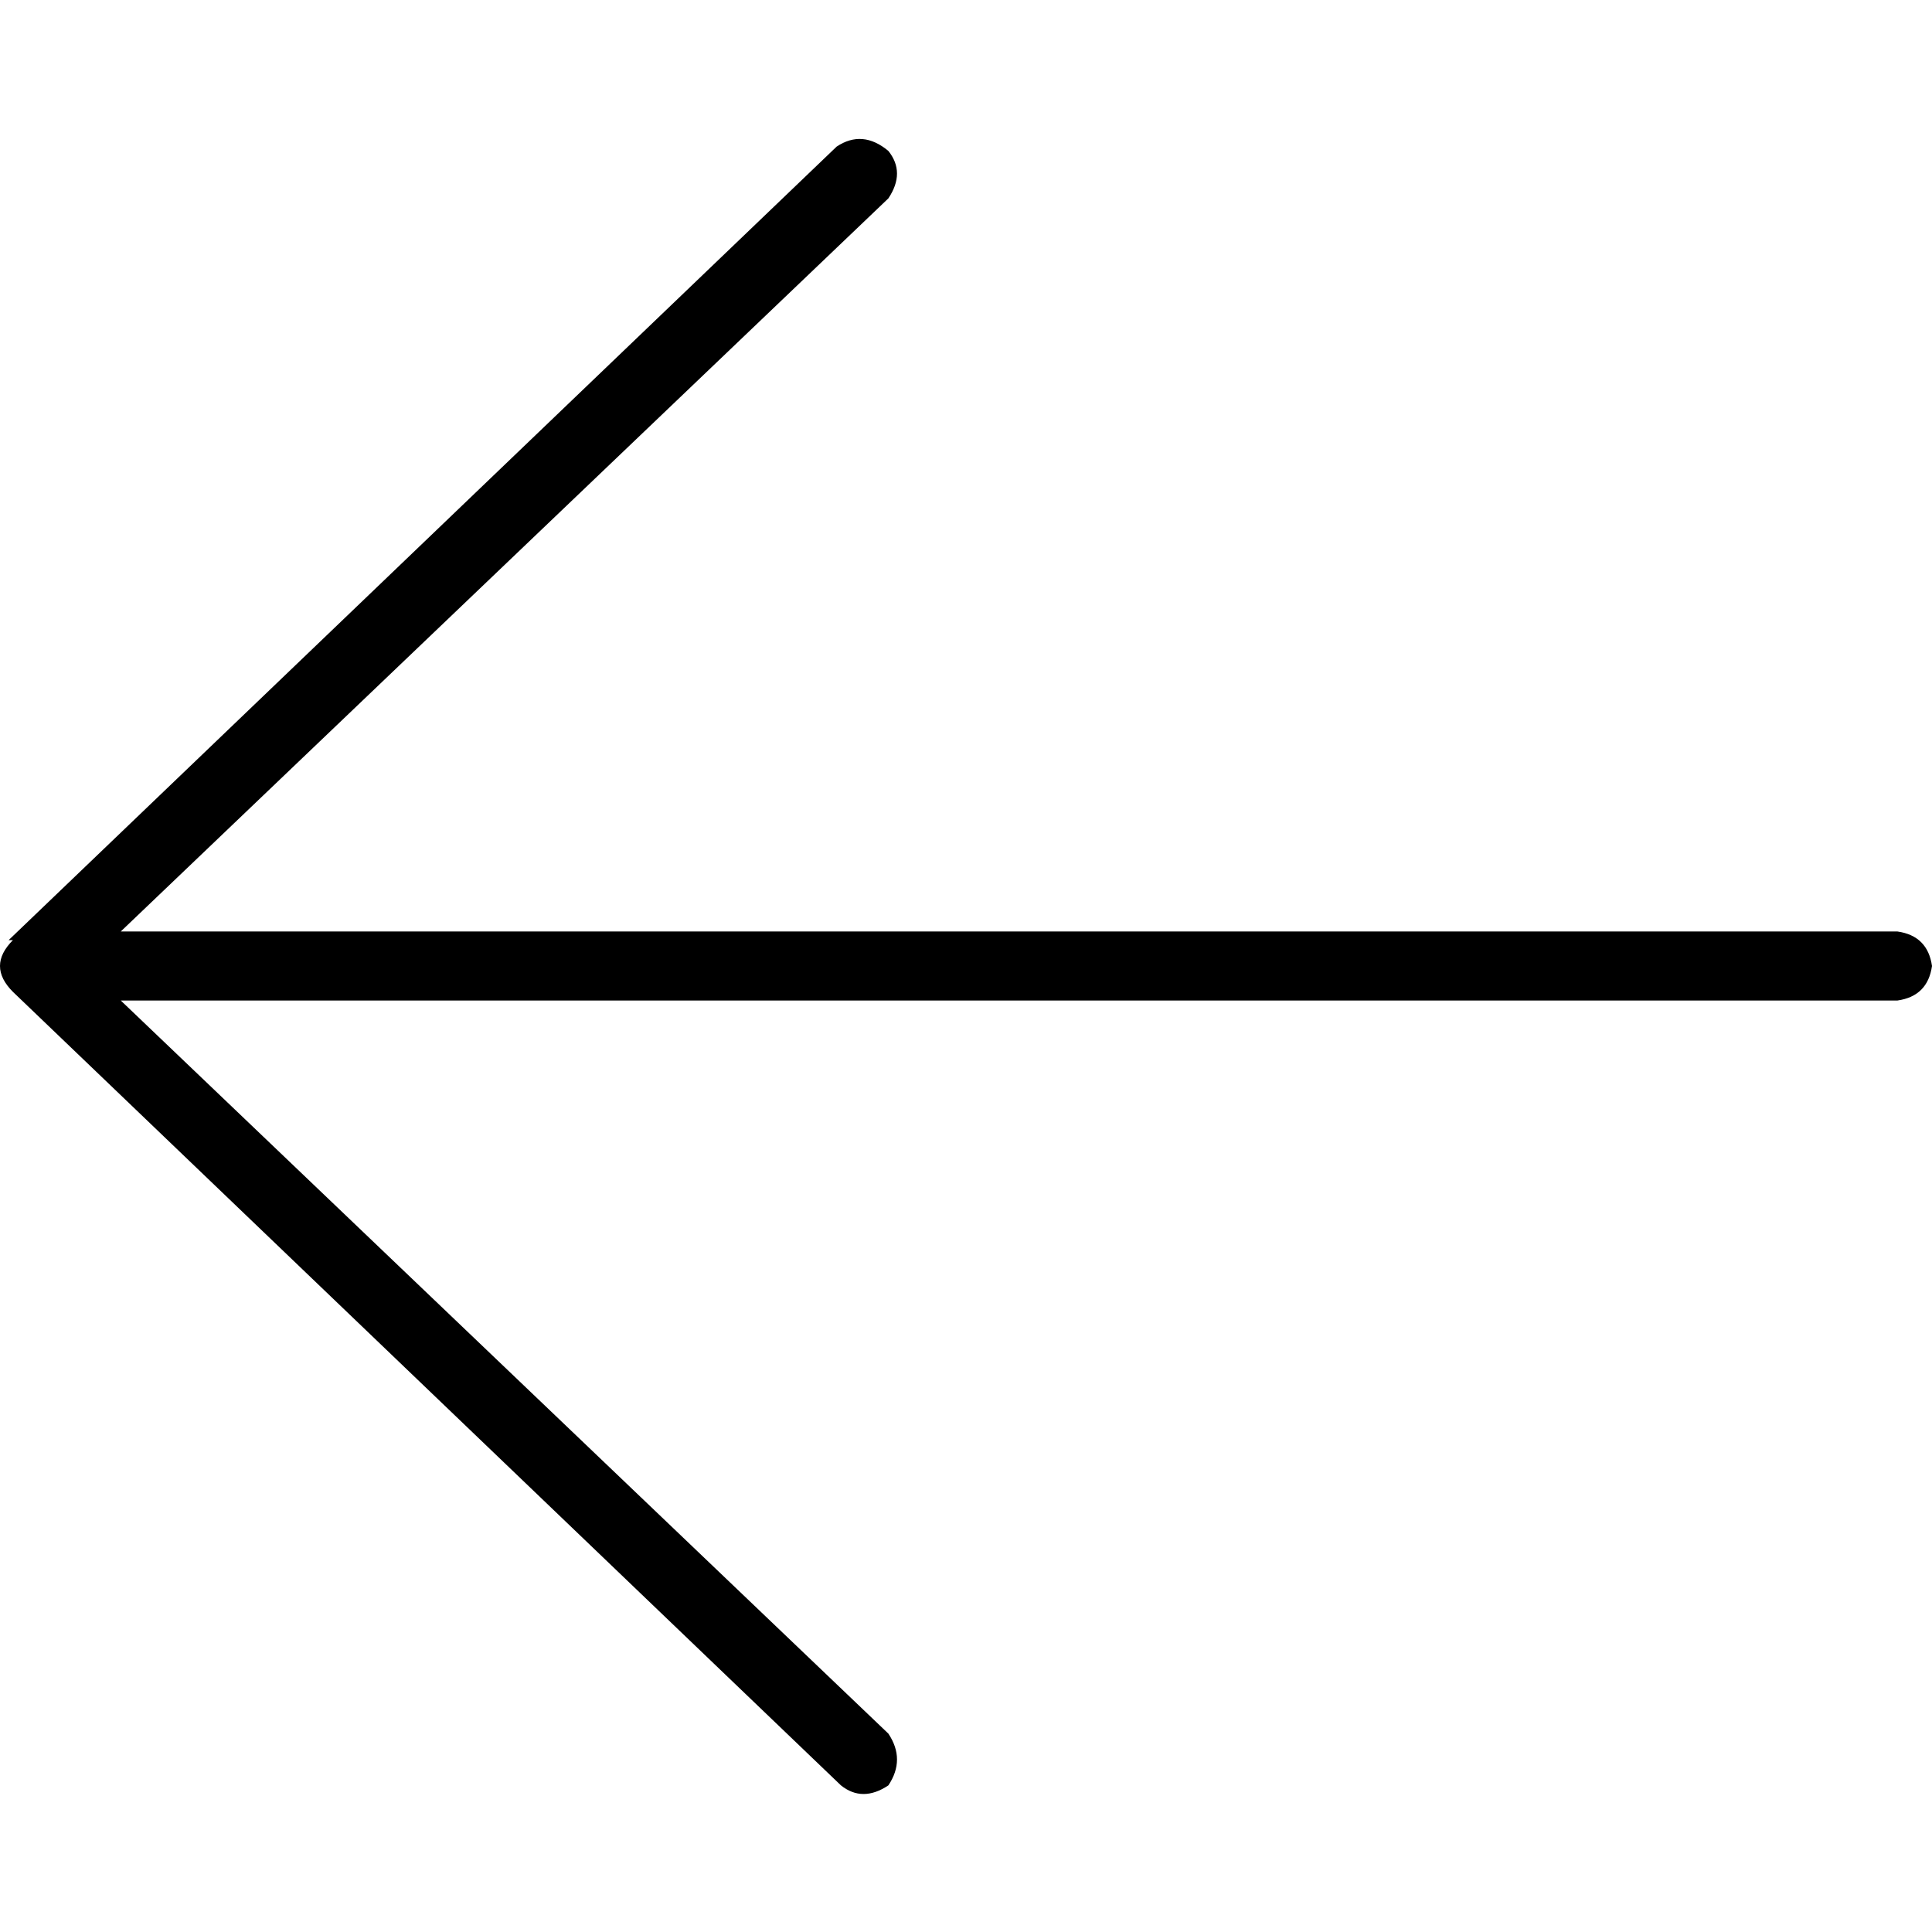 <svg xmlns="http://www.w3.org/2000/svg" viewBox="0 0 512 512">
  <path d="M 3.429 249.143 Q 0 252.571 0 256 Q 0 259.429 3.429 262.857 L 222.857 473.143 Q 228.571 477.714 235.429 473.143 Q 240 466.286 235.429 459.429 L 32 265.143 L 502.857 265.143 Q 510.857 264 512 256 Q 510.857 248 502.857 246.857 L 32 246.857 L 235.429 52.571 Q 240 45.714 235.429 40 Q 228.571 34.286 221.714 38.857 L 2.286 249.143 L 3.429 249.143 Z" />
</svg>